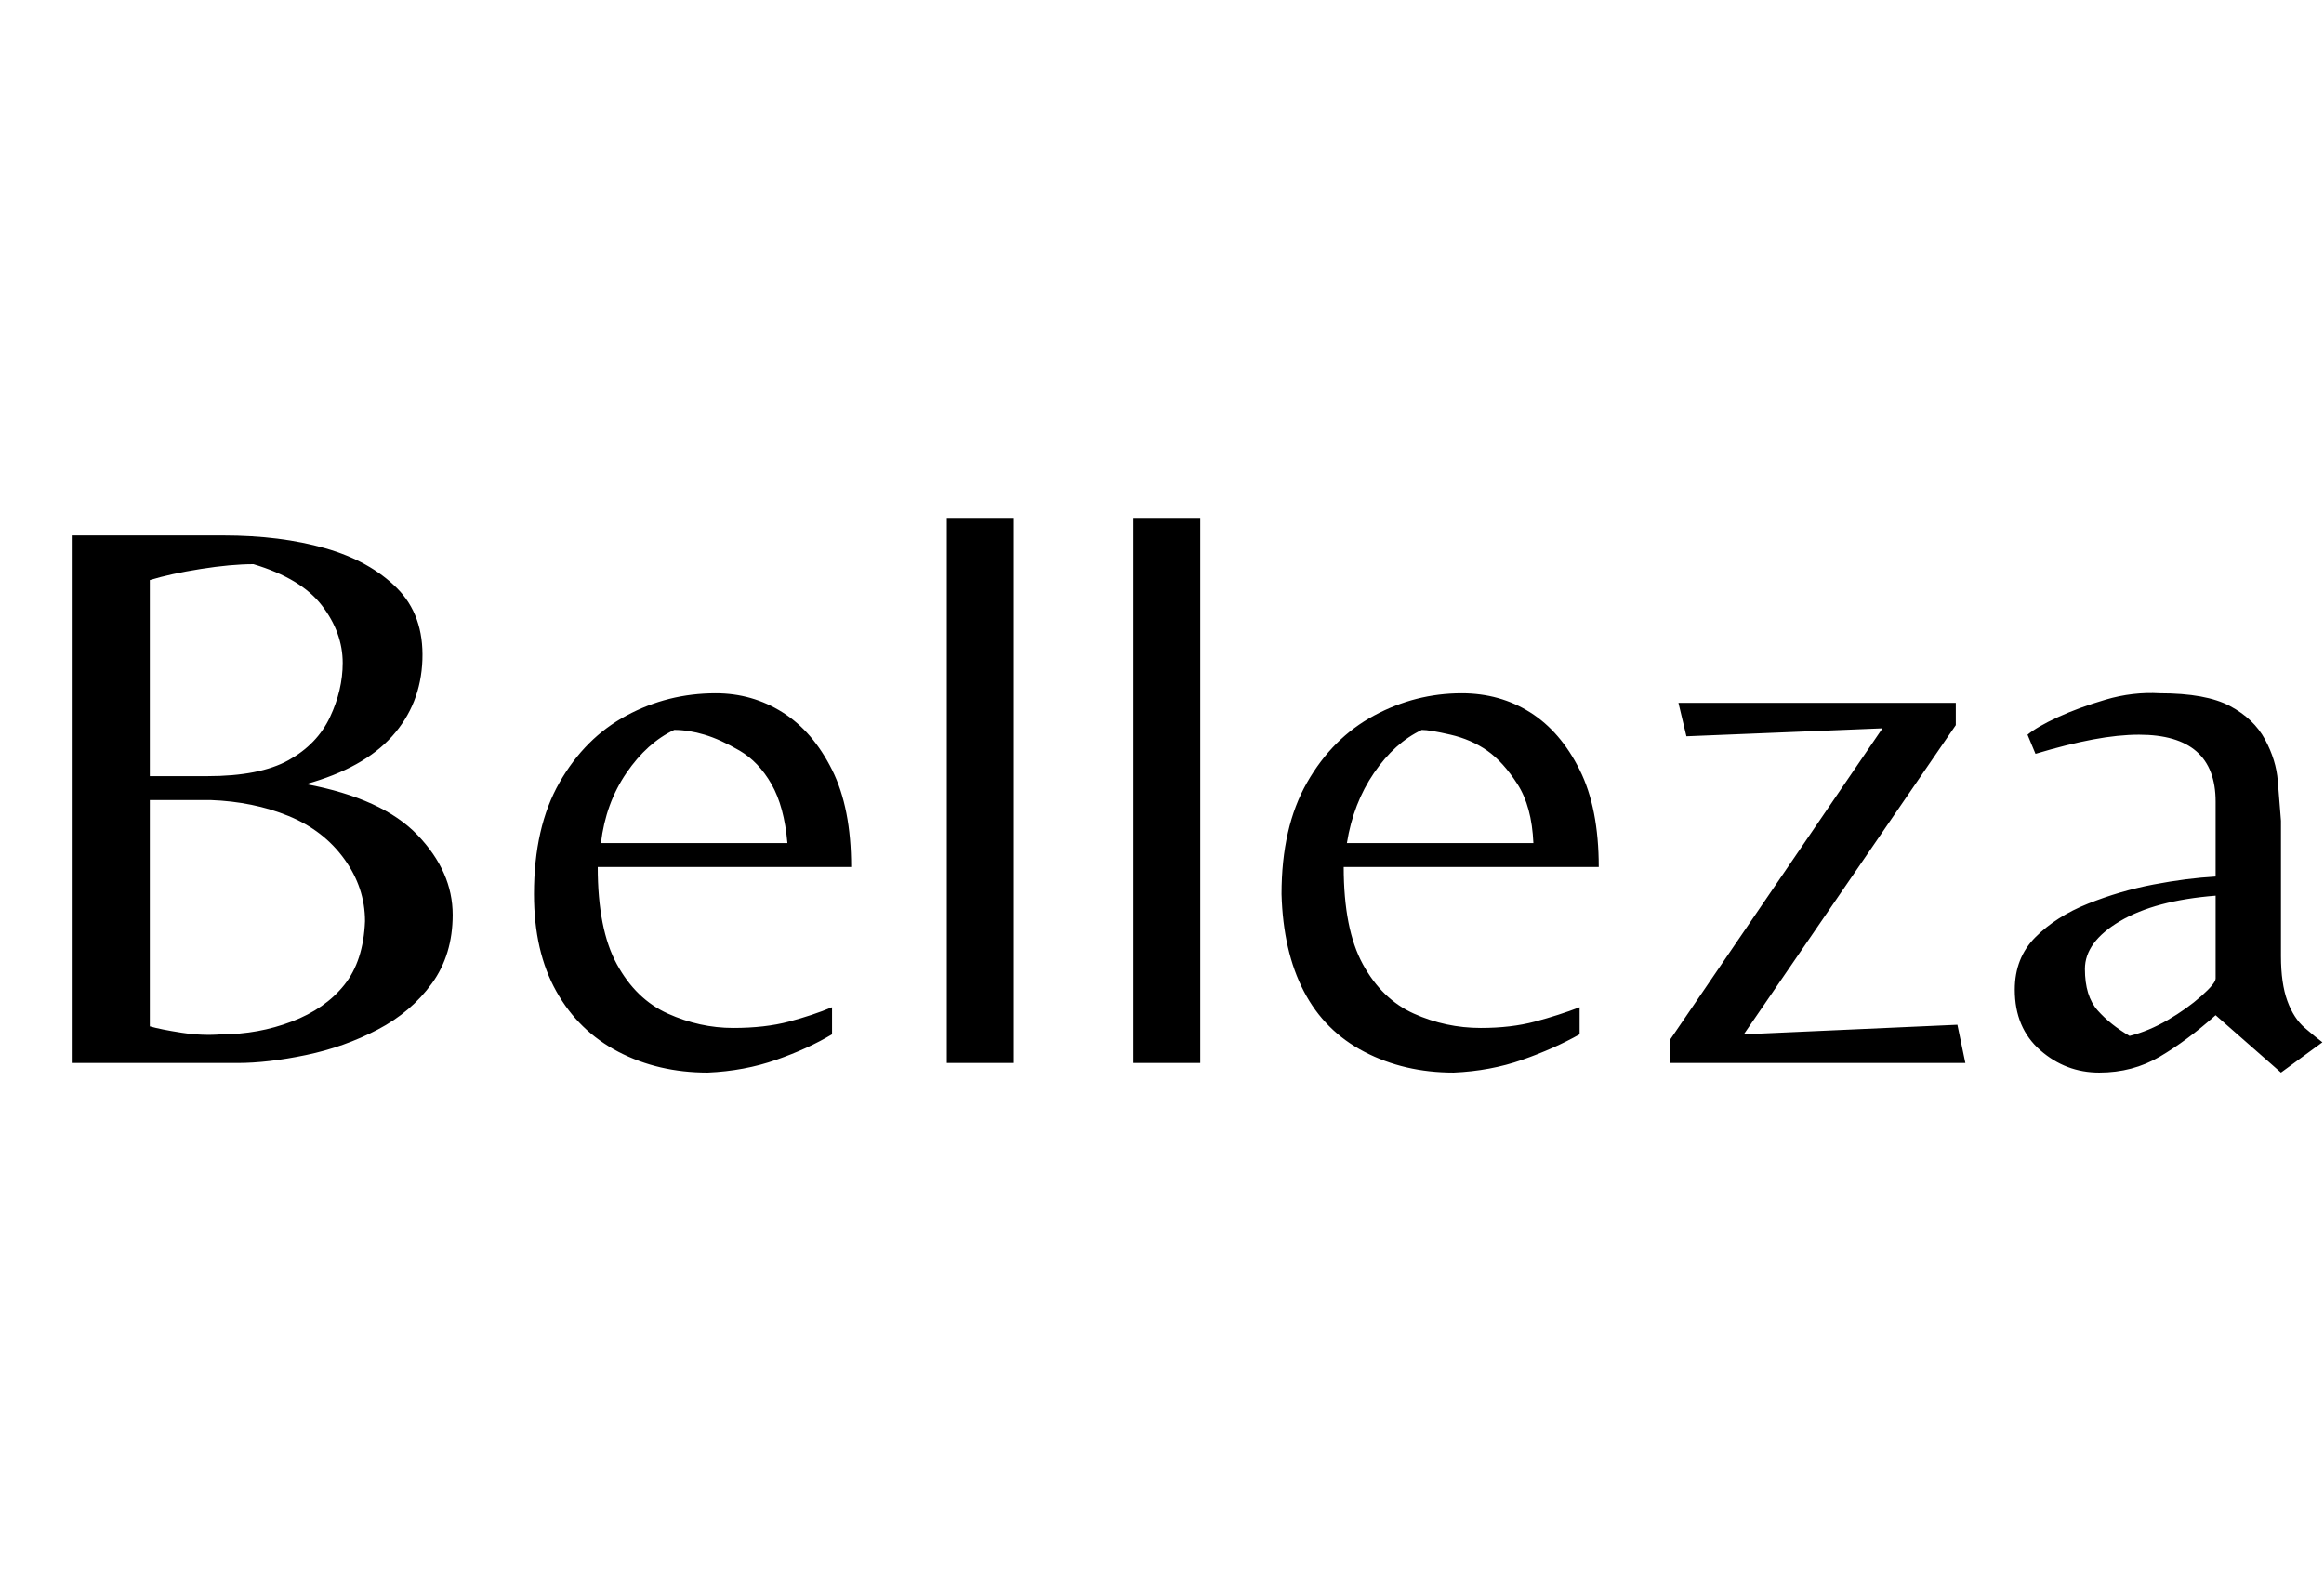 <svg id="fnt-Belleza" viewBox="0 0 1458 1000" xmlns="http://www.w3.org/2000/svg"><path id="belleza" class="f" d="M149 667h-104v-331h95q36 0 64 8t45 25 16 45-19 48-54 30q48 9 70 32t22 50q0 25-13 43t-34 29-45 16-43 5m-55-303v123h36q33 0 51-10t26-27 8-34q0-19-13-36t-43-26q-14 0-33 3t-32 7m45 285q23 0 44-8t33-23 13-40q0-21-13-39t-35-27-49-10h-38v142q7 2 20 4t25 1m305 24q-31 0-56-13t-39-38-14-61q0-42 16-70t42-42 56-14q23 0 42 12t31 36 12 61h-159q0 39 12 61t32 31 41 9q20 0 35-4t27-9v17q-15 9-35 16t-43 8m-67-144h117q-2-23-10-37t-20-21-22-10-19-3q-17 8-30 27t-16 44m259 138h-42v-342h42v342m117 0h-42v-342h42v342m159 6q-31 0-56-13t-38-38-14-61q0-42 16-70t42-42 55-14q24 0 43 12t31 36 12 61h-160q0 39 12 61t32 31 42 9q19 0 34-4t28-9v17q-16 9-36 16t-43 8m-67-144h117q-1-23-10-37t-19-21-23-10-18-3q-17 8-30 27t-17 44m388 138h-185v-15l133-195-123 5-5-21h174v14l-133 194 134-6 5 24m224-13l-26 19-41-36q-18 16-35 26t-38 10-37-14-16-38q0-20 13-33t33-21 41-12 39-5v-47q0-42-48-42-13 0-29 3t-36 9l-5-12q6-5 19-11t30-11 34-4q29 0 44 8t22 21 8 26 2 25v85q0 17 4 28t11 17 11 9m-121-4q12-3 24-10t21-15 9-11v-52q-38 3-60 16t-22 30 8 26 20 16" />
</svg>